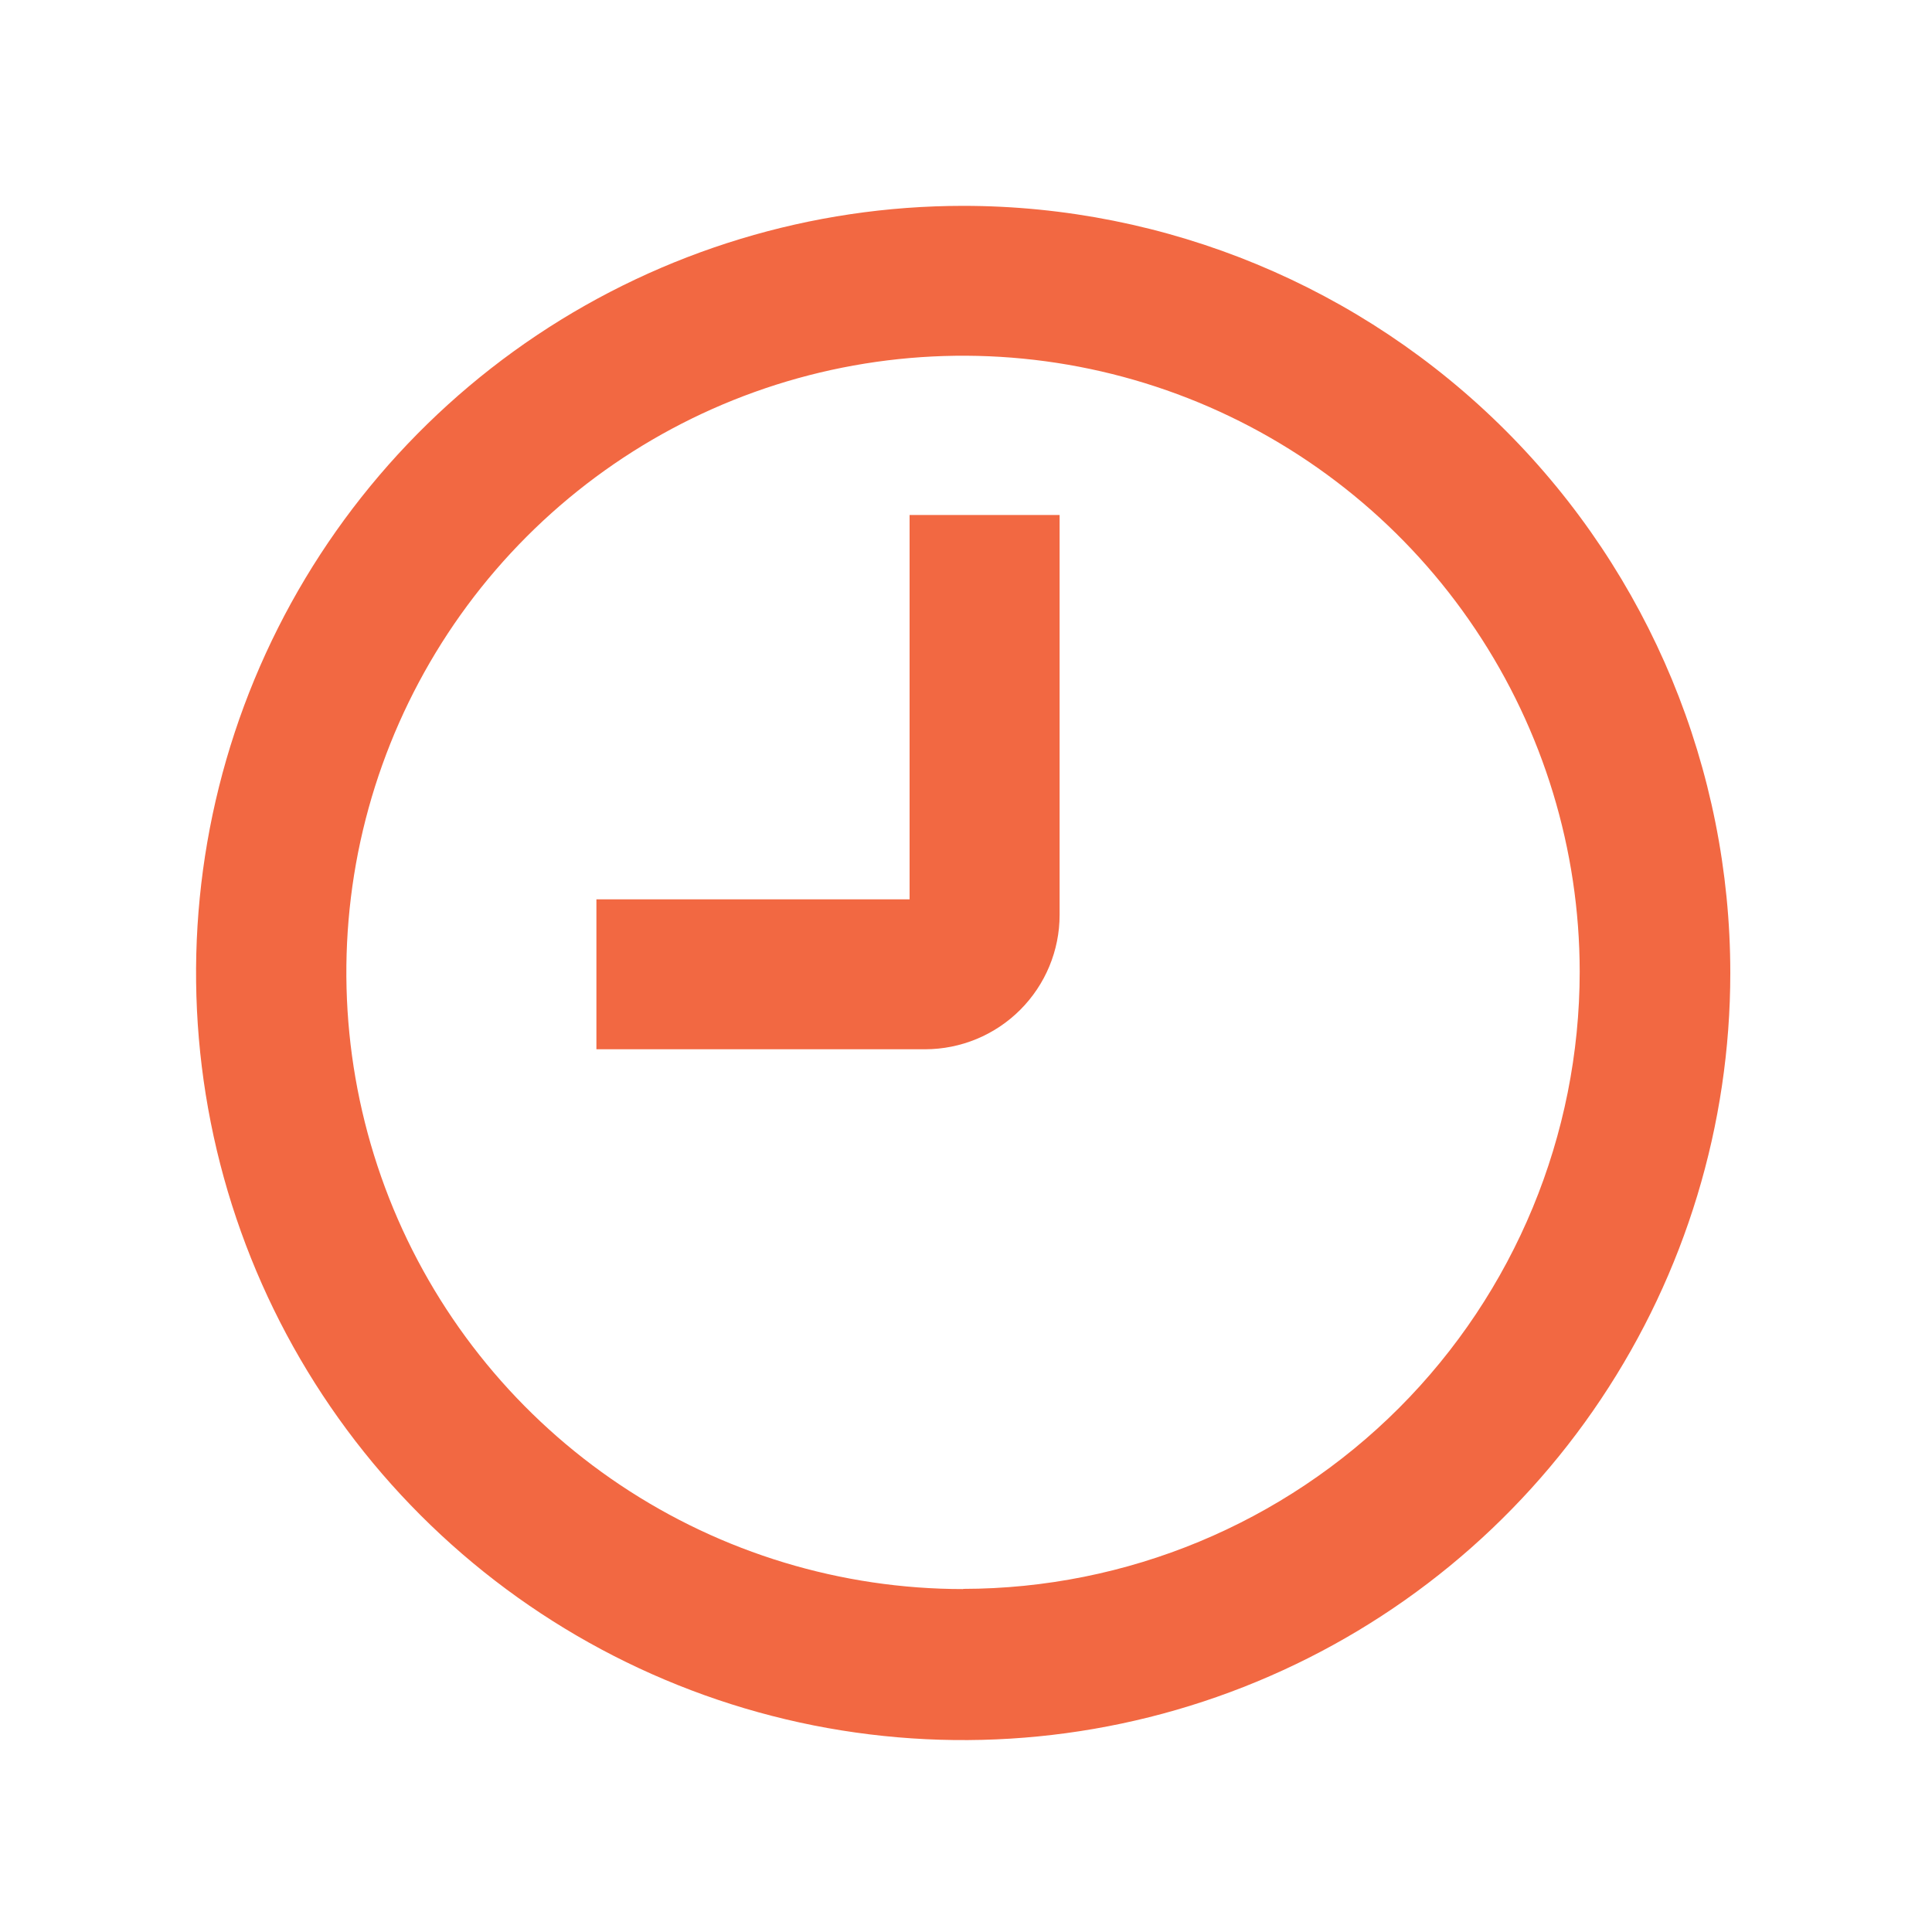 <svg xmlns="http://www.w3.org/2000/svg" width="20" height="20" viewBox="0 0 20 20" fill="none">
  <path d="M9.416 8.213V9.31H6.174V10.862H9.578C9.947 10.861 10.3 10.715 10.561 10.454C10.822 10.193 10.969 9.84 10.969 9.471V5.331H9.416V8.213Z" fill="#F26842"/>
  <path d="M9.971 2.131C8.4 2.131 6.865 2.597 5.559 3.469C4.253 4.342 3.235 5.582 2.634 7.033C2.033 8.484 1.876 10.081 2.182 11.621C2.488 13.162 3.245 14.577 4.355 15.687C5.466 16.798 6.881 17.554 8.421 17.861C9.962 18.167 11.559 18.01 13.009 17.409C14.461 16.808 15.701 15.79 16.573 14.484C17.446 13.178 17.912 11.643 17.912 10.072C17.912 7.966 17.075 5.946 15.586 4.457C14.097 2.968 12.077 2.131 9.971 2.131ZM9.971 16.45C8.708 16.45 7.474 16.076 6.424 15.375C5.374 14.674 4.556 13.678 4.072 12.512C3.589 11.346 3.462 10.063 3.707 8.824C3.953 7.586 4.56 6.448 5.452 5.555C6.344 4.662 7.481 4.053 8.719 3.806C9.957 3.559 11.24 3.684 12.407 4.166C13.573 4.648 14.571 5.465 15.273 6.514C15.976 7.563 16.352 8.796 16.353 10.059C16.352 11.752 15.68 13.376 14.484 14.574C13.287 15.772 11.664 16.446 9.971 16.448V16.45Z" fill="#F26842"/>
</svg>